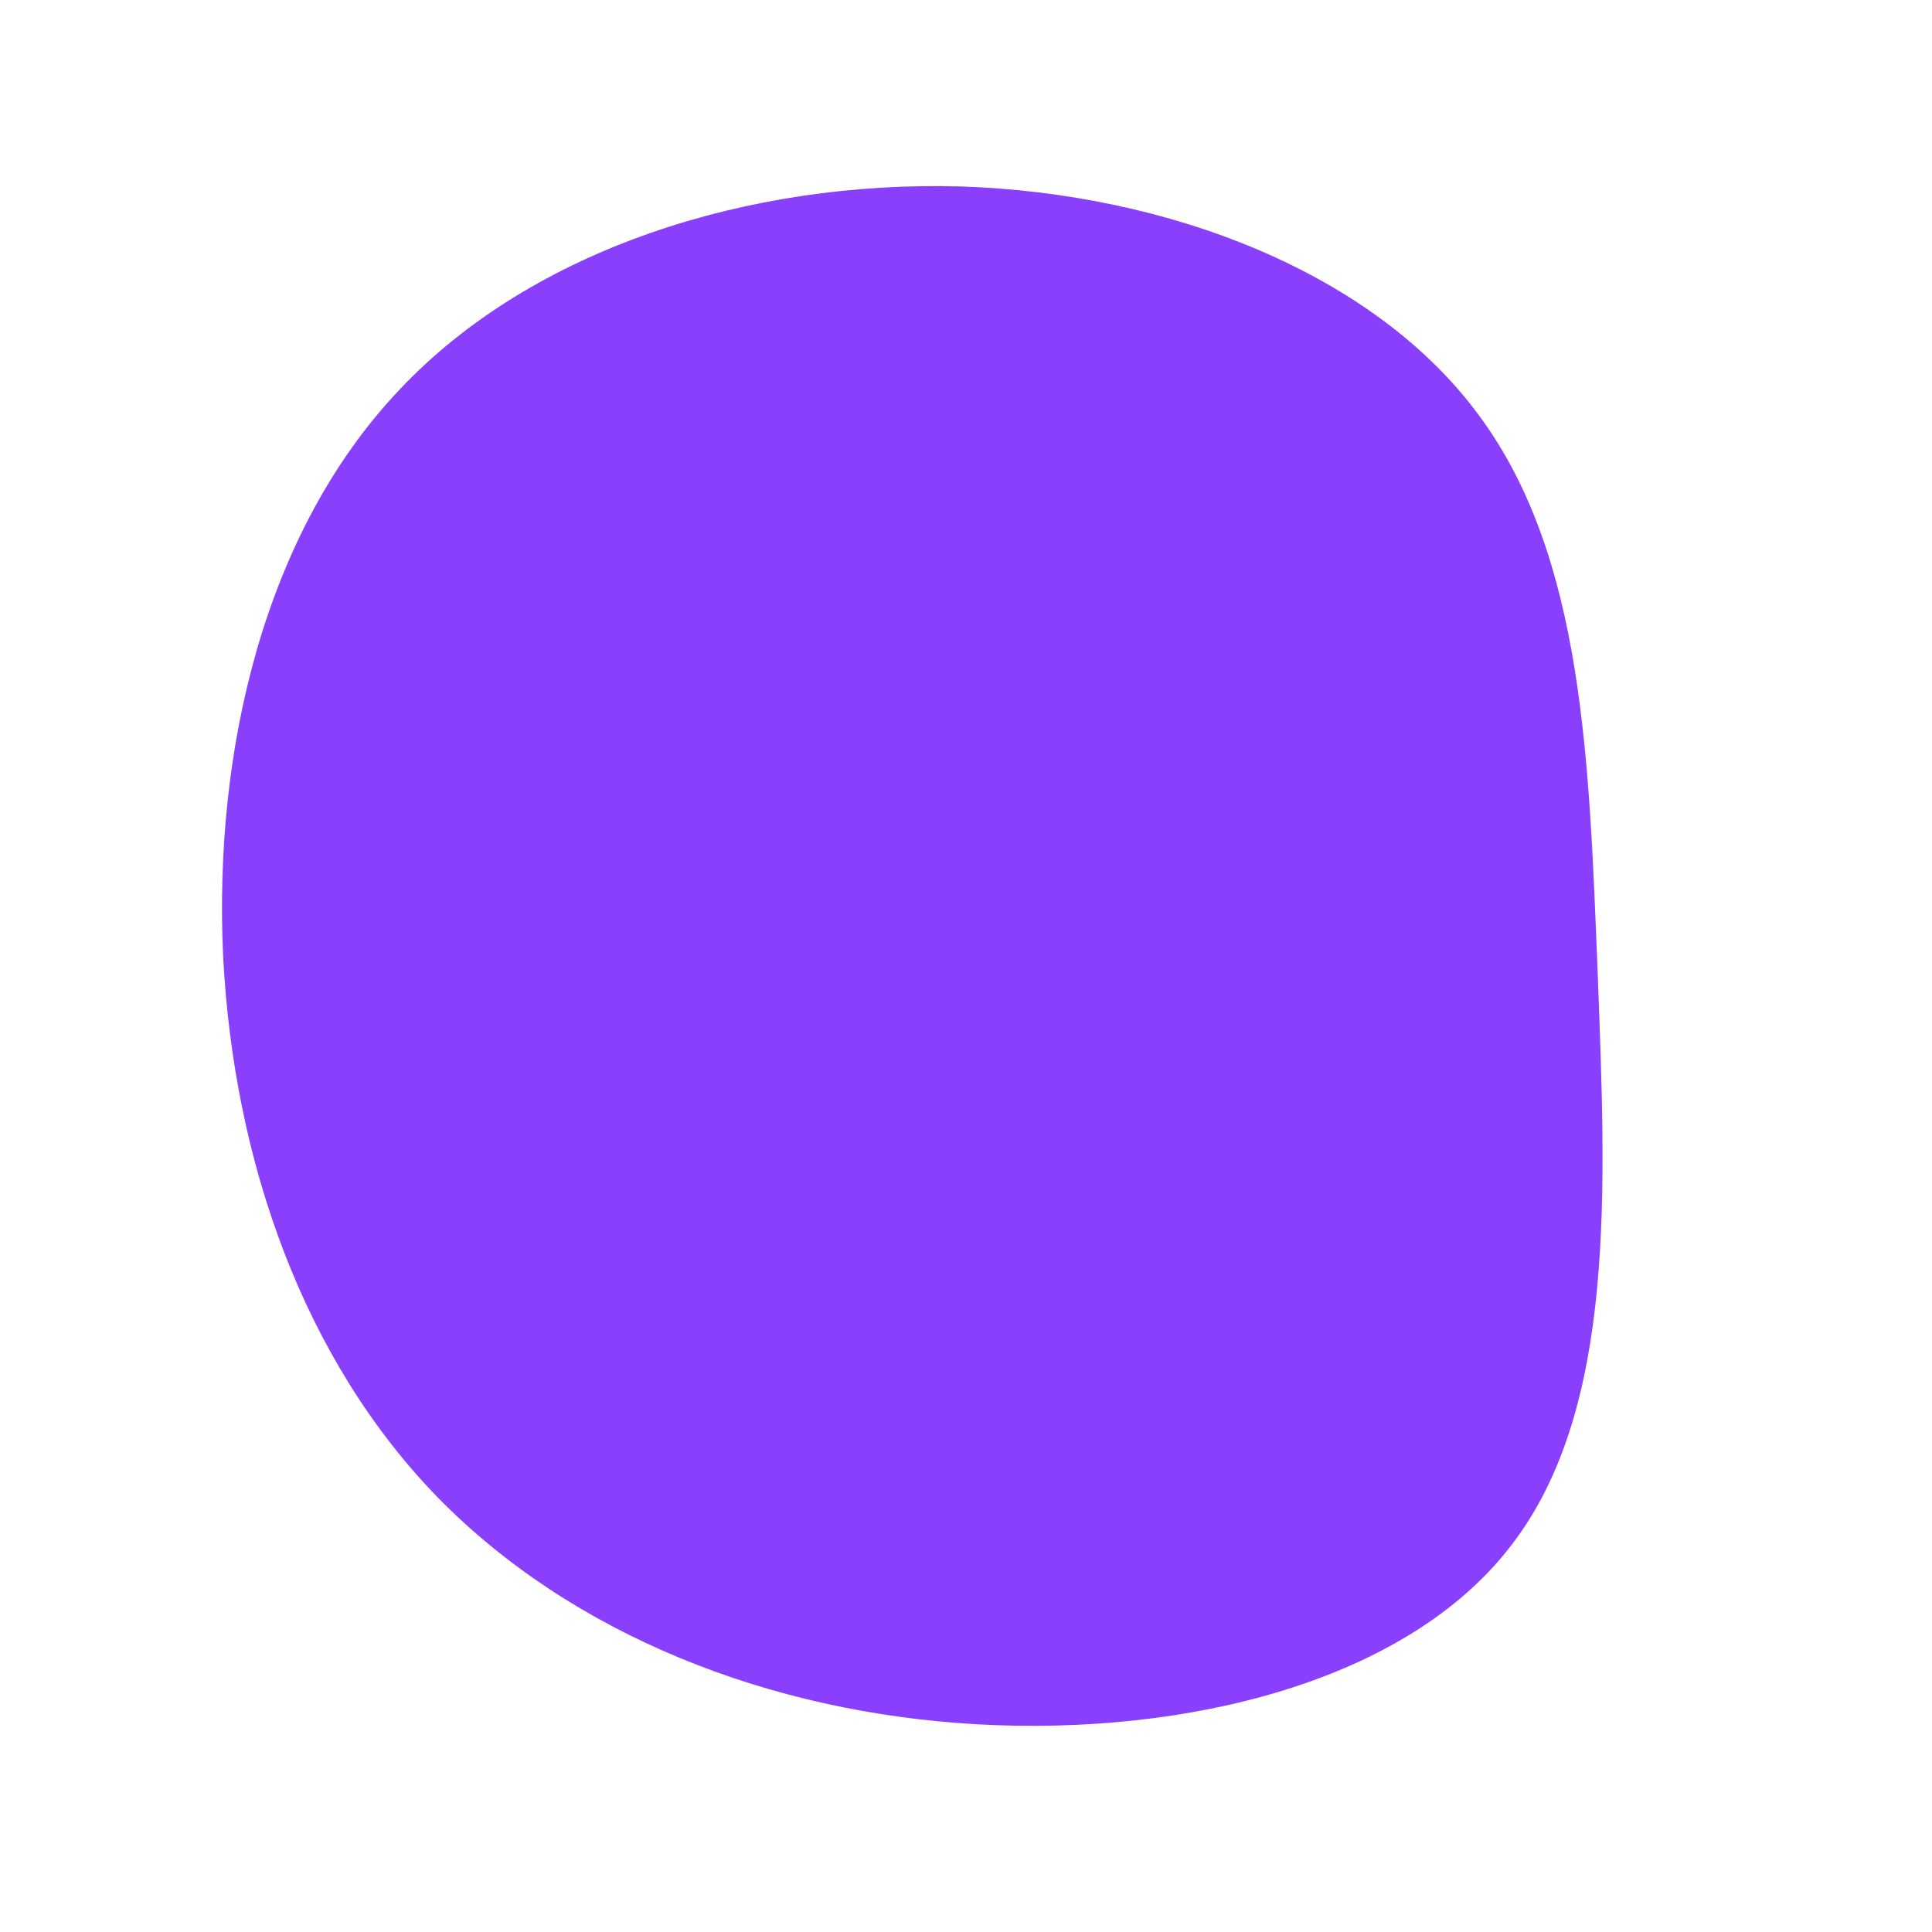 <?xml version="1.0" standalone="no"?>
<svg viewBox="0 0 200 200" xmlns="http://www.w3.org/2000/svg">
  <path fill="#8A3FFC" d="M53.1,-57C64,-42.3,64.5,-21.1,65.4,0.9C66.2,22.8,67.4,45.7,56.5,59.9C45.7,74.1,22.8,79.7,1.2,78.5C-20.4,77.3,-40.8,69.2,-54.7,55C-68.5,40.8,-75.8,20.4,-76.9,-1C-77.9,-22.4,-72.6,-44.9,-58.7,-59.6C-44.9,-74.3,-22.4,-81.3,-0.6,-80.7C21.1,-80,42.3,-71.7,53.1,-57Z" transform="translate(100 100)" />
</svg>
